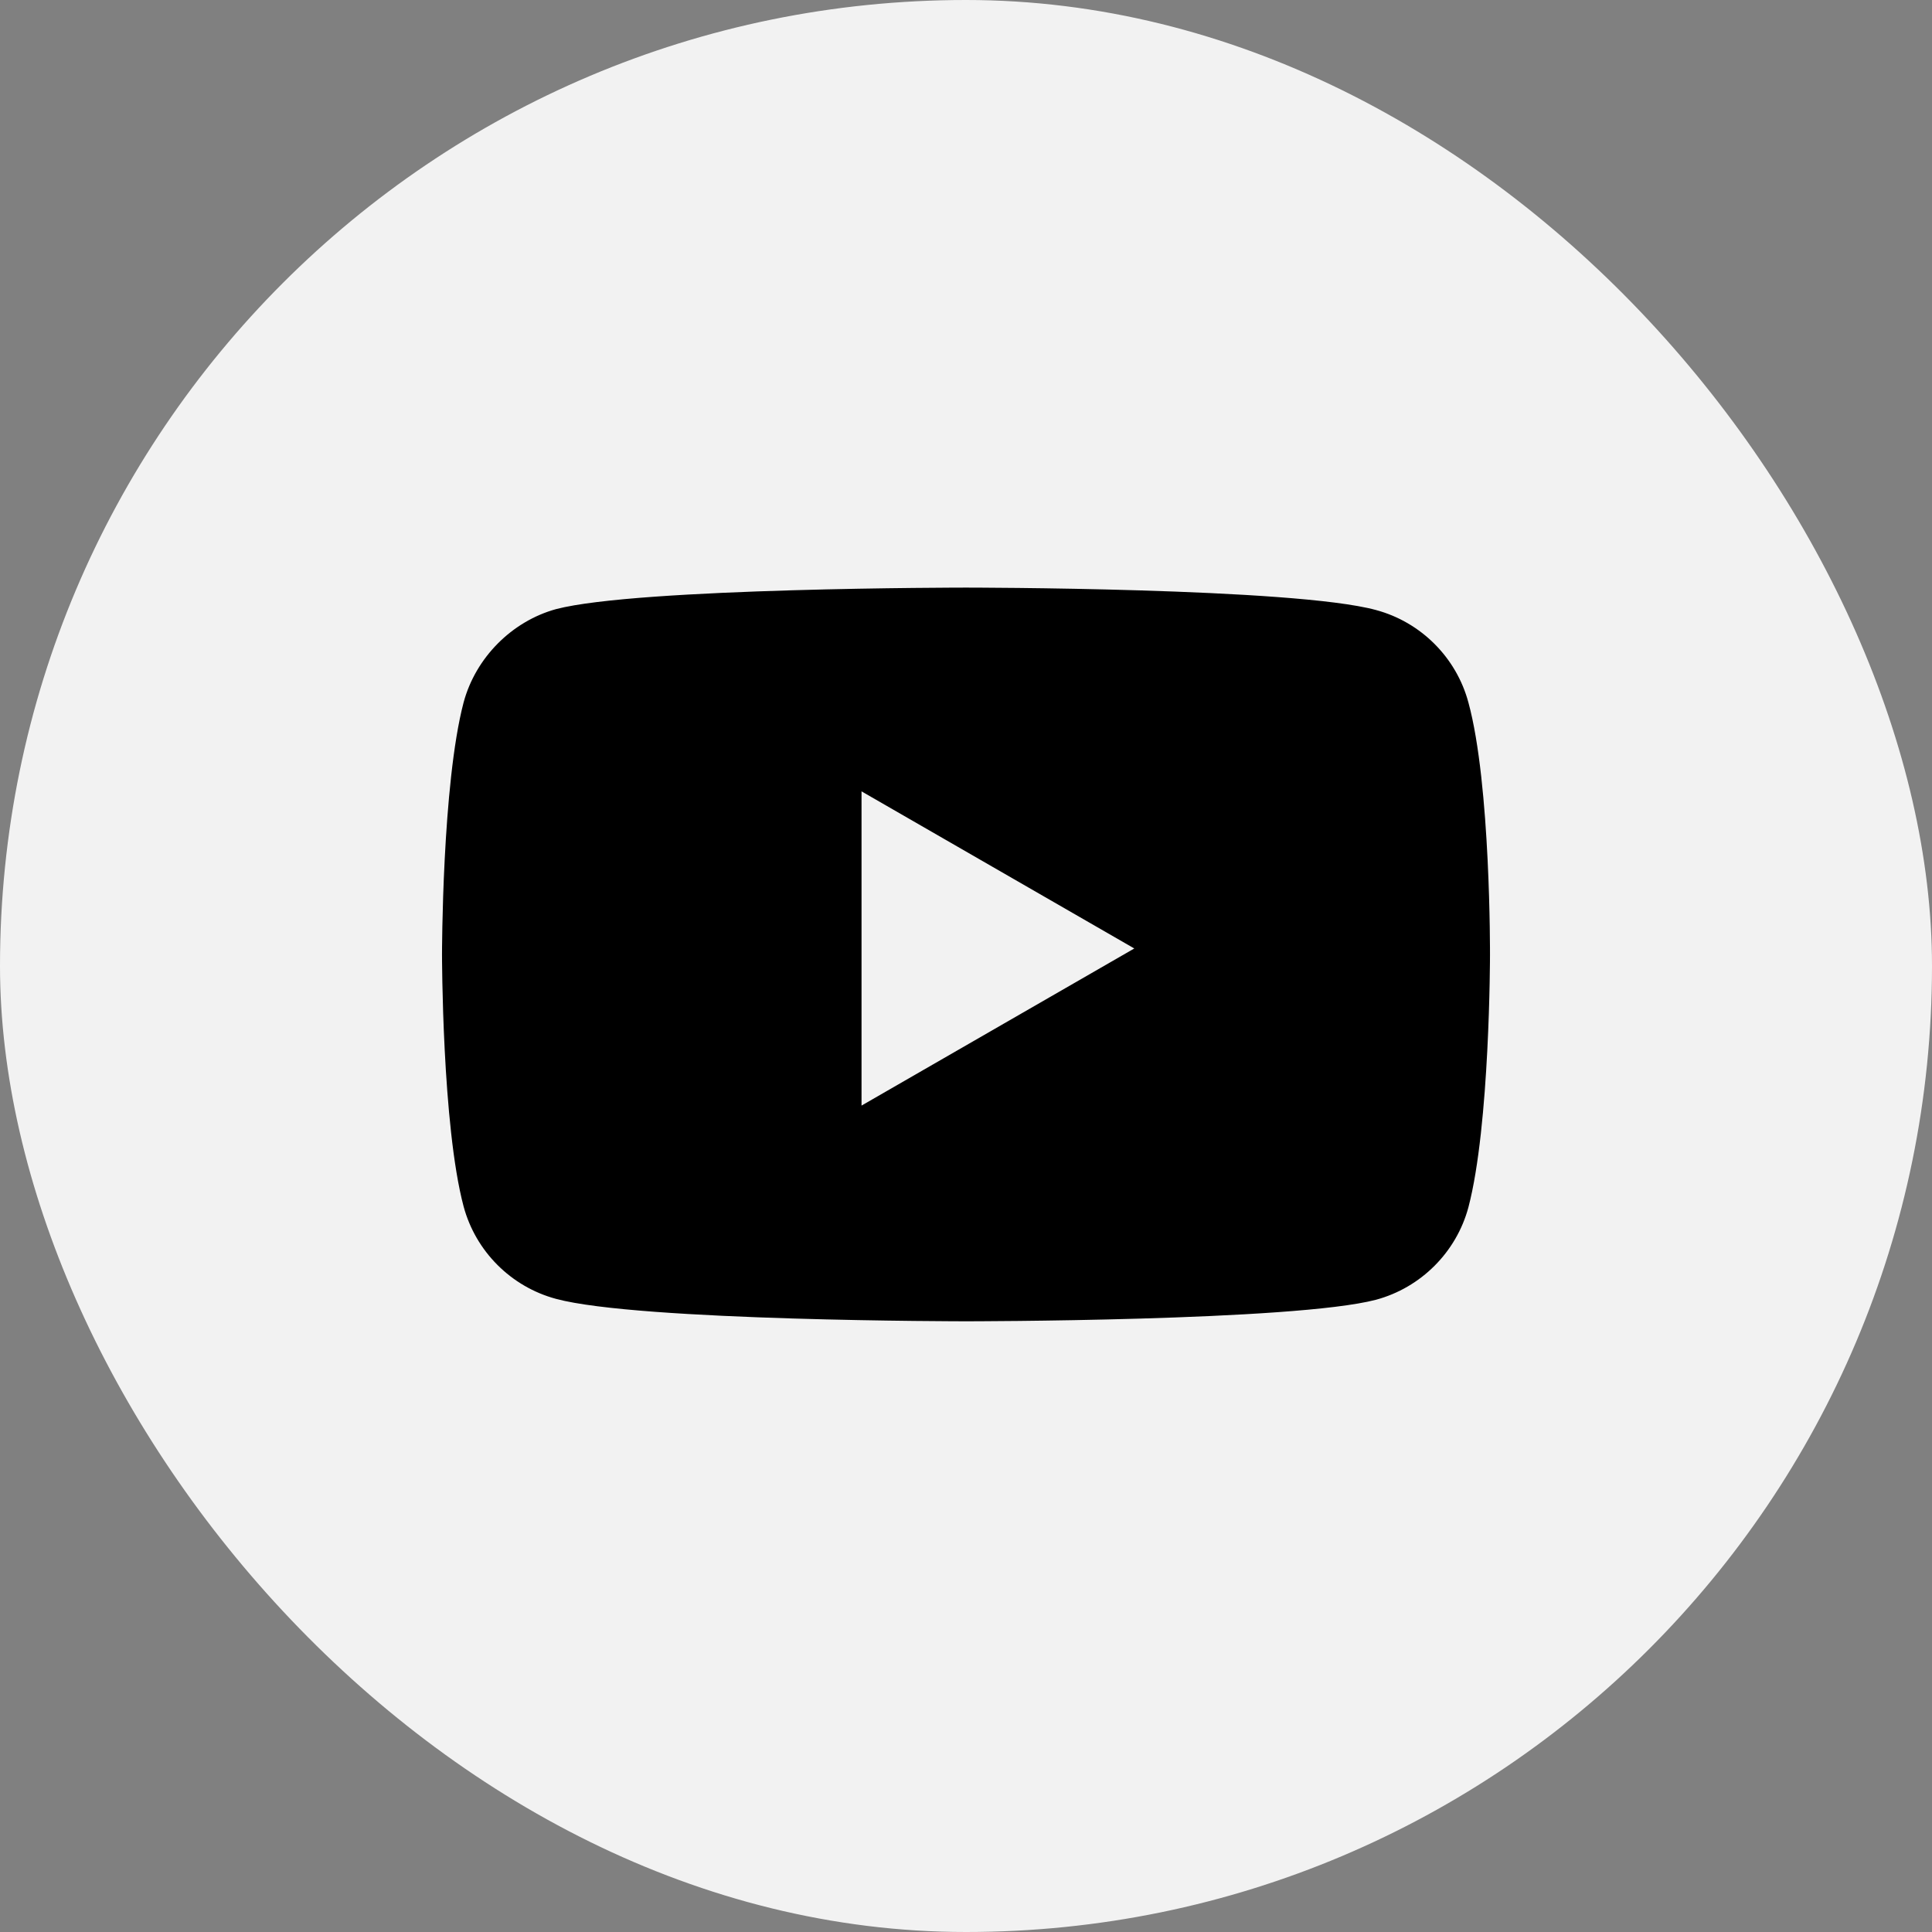 <svg width="28" height="28" viewBox="0 0 28 28" fill="none" xmlns="http://www.w3.org/2000/svg">
<rect x="0" y="0" width="28" height="28" fill="#808080" stroke="none"/>
<rect width="28" height="28" rx="14" fill="#F2F2F2"/>
<path fill-rule="evenodd" clip-rule="evenodd" d="M19.942 8.841C20.593 9.016 21.106 9.529 21.281 10.18C21.606 11.368 21.594 13.845 21.594 13.845C21.594 13.845 21.594 16.309 21.281 17.498C21.106 18.148 20.593 18.661 19.942 18.837C18.754 19.149 14 19.149 14 19.149C14 19.149 9.259 19.149 8.058 18.824C7.407 18.649 6.894 18.136 6.719 17.485C6.406 16.309 6.406 13.832 6.406 13.832C6.406 13.832 6.406 11.368 6.719 10.18C6.894 9.529 7.42 9.004 8.058 8.828C9.246 8.516 14 8.516 14 8.516C14 8.516 18.754 8.516 19.942 8.841ZM16.439 13.746L12.486 16.023V11.469L16.439 13.746Z" fill="black"/>
</svg>
